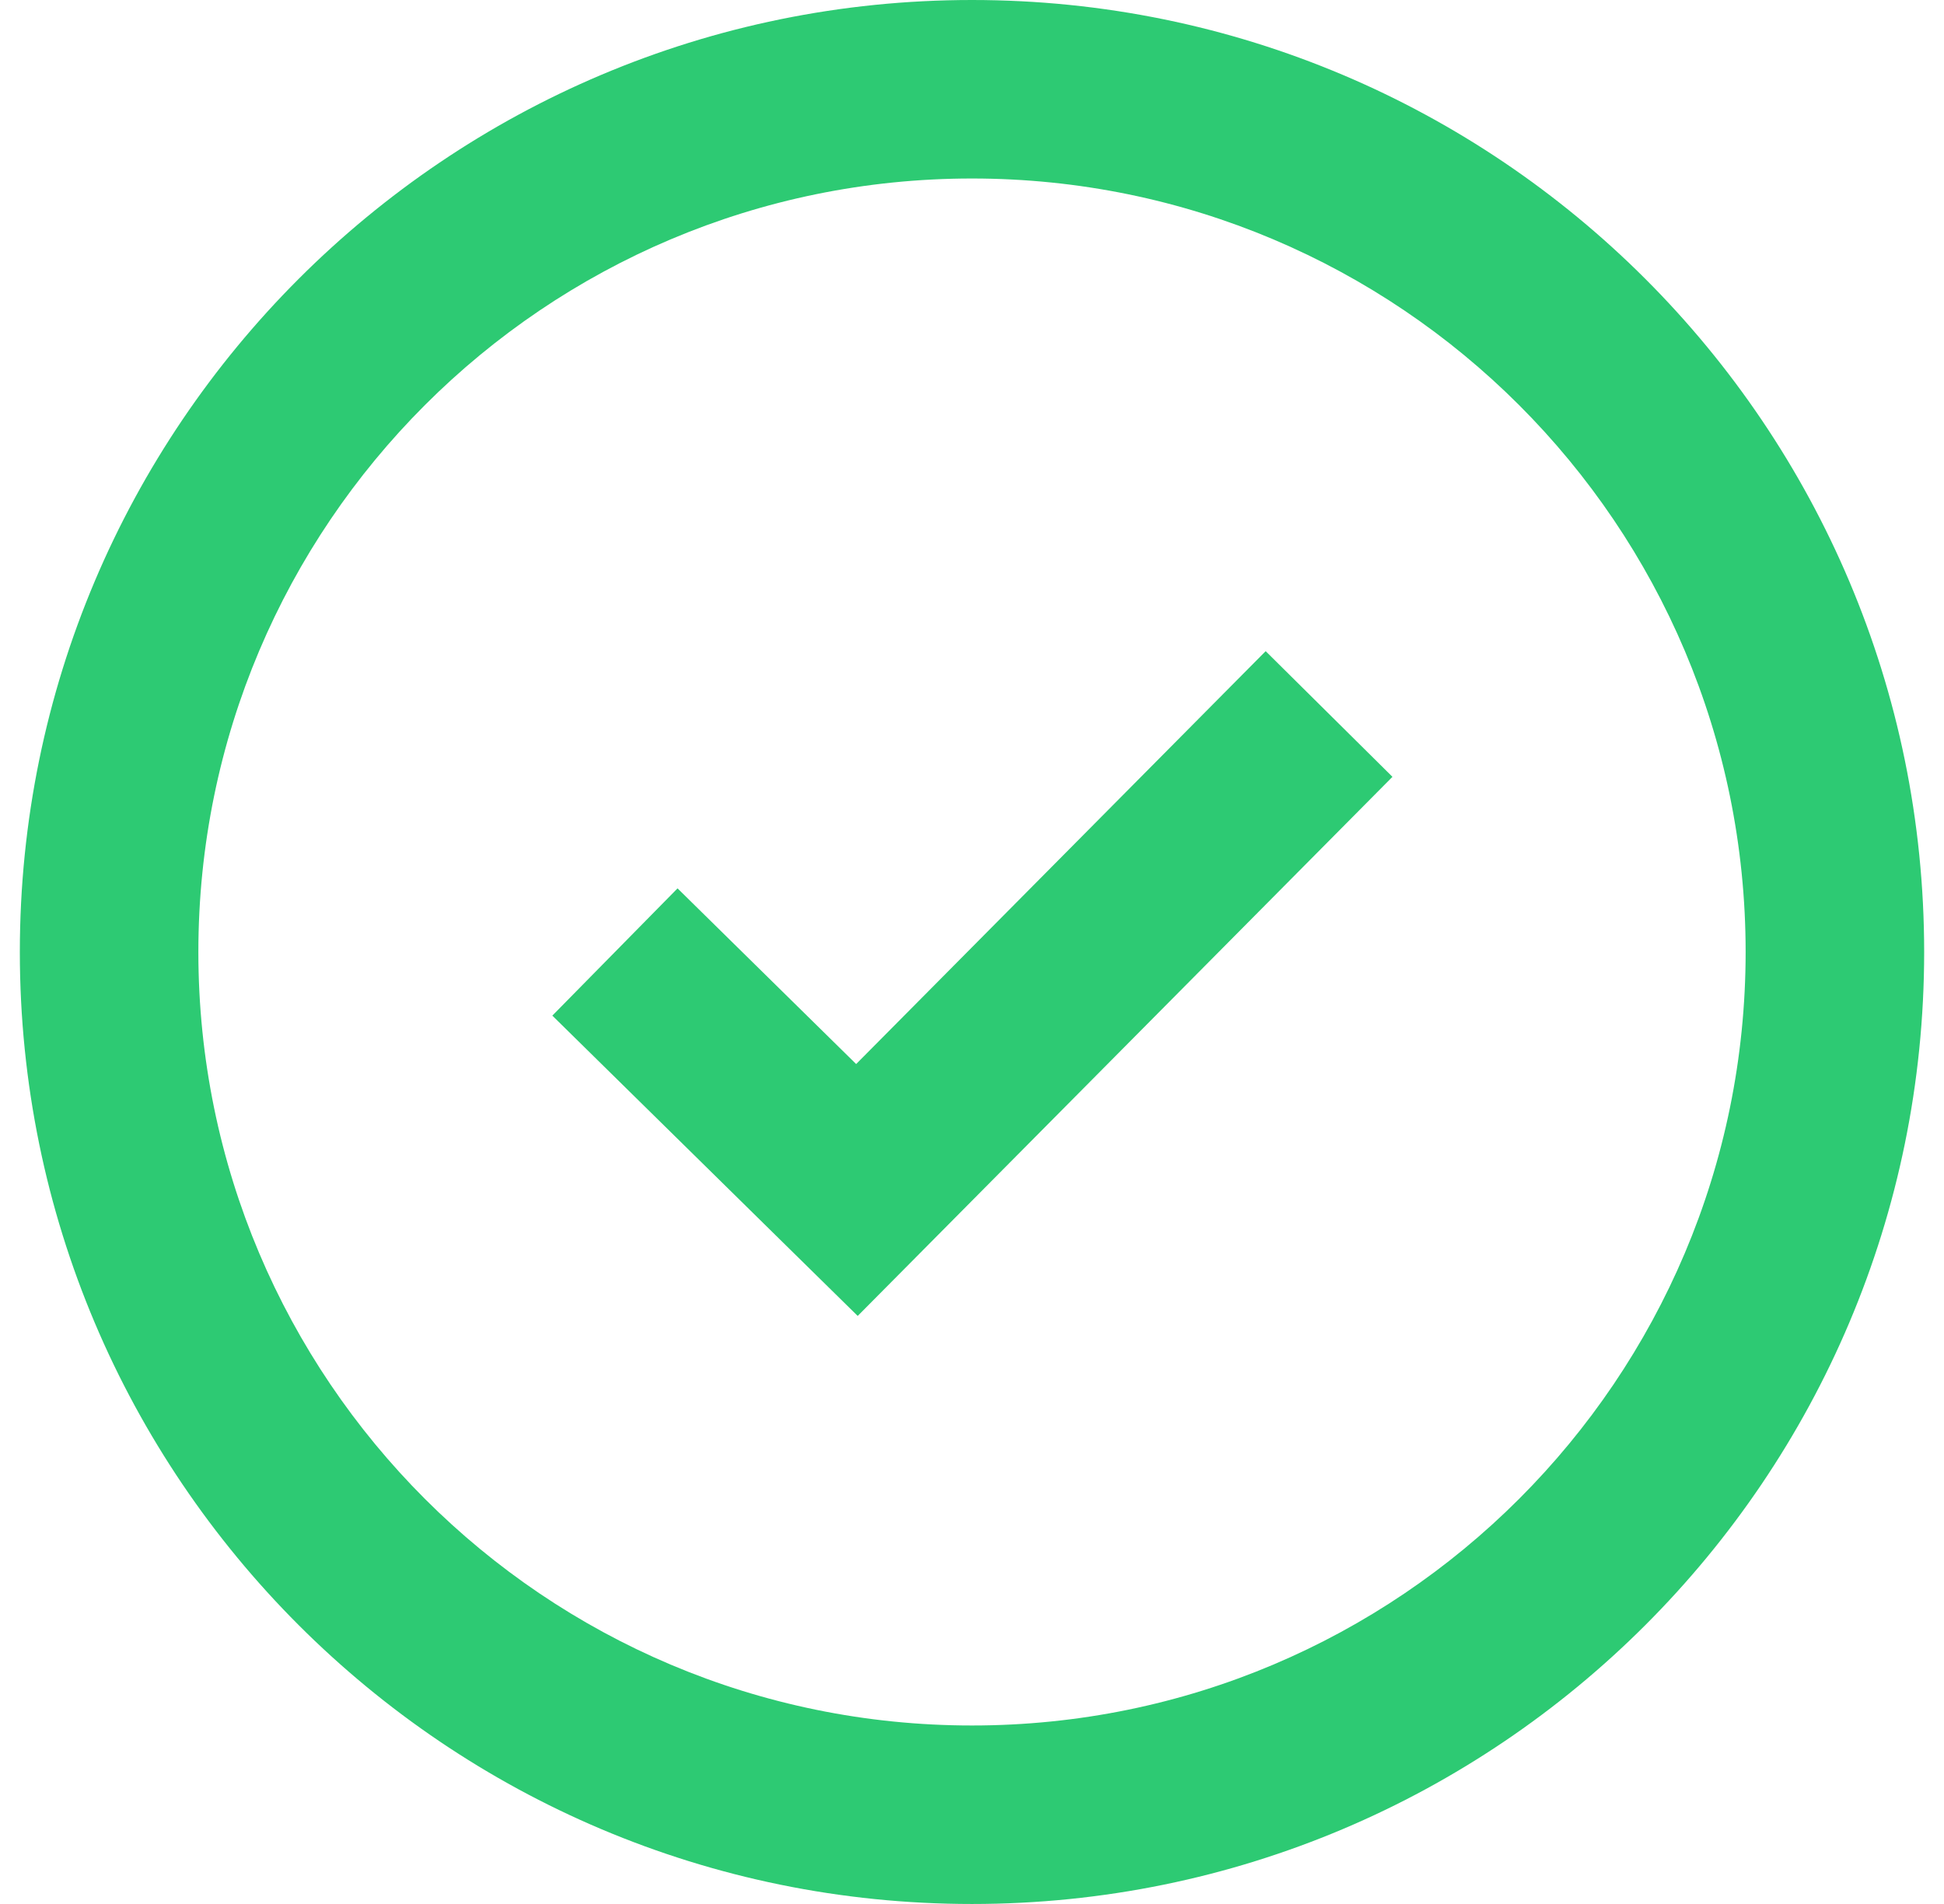 <svg width="49" height="48" viewBox="0 0 49 48" fill="none" xmlns="http://www.w3.org/2000/svg">
<path fill-rule="evenodd" clip-rule="evenodd" d="M44 24C44 34.77 35.27 43.5 24.5 43.5C13.73 43.5 5 34.77 5 24C5 13.23 13.73 4.5 24.5 4.5C35.27 4.5 44 13.23 44 24ZM48.5 24C48.5 37.255 37.755 48 24.5 48C11.245 48 0.5 37.255 0.5 24C0.5 10.745 11.245 0 24.5 0C37.755 0 48.5 10.745 48.5 24ZM23.197 31.584L35.098 19.584L31.902 16.416L21.58 26.825L17.078 22.396L13.922 25.604L20.021 31.604L21.619 33.175L23.197 31.584Z" fill="#2DCA73"/>
</svg>
